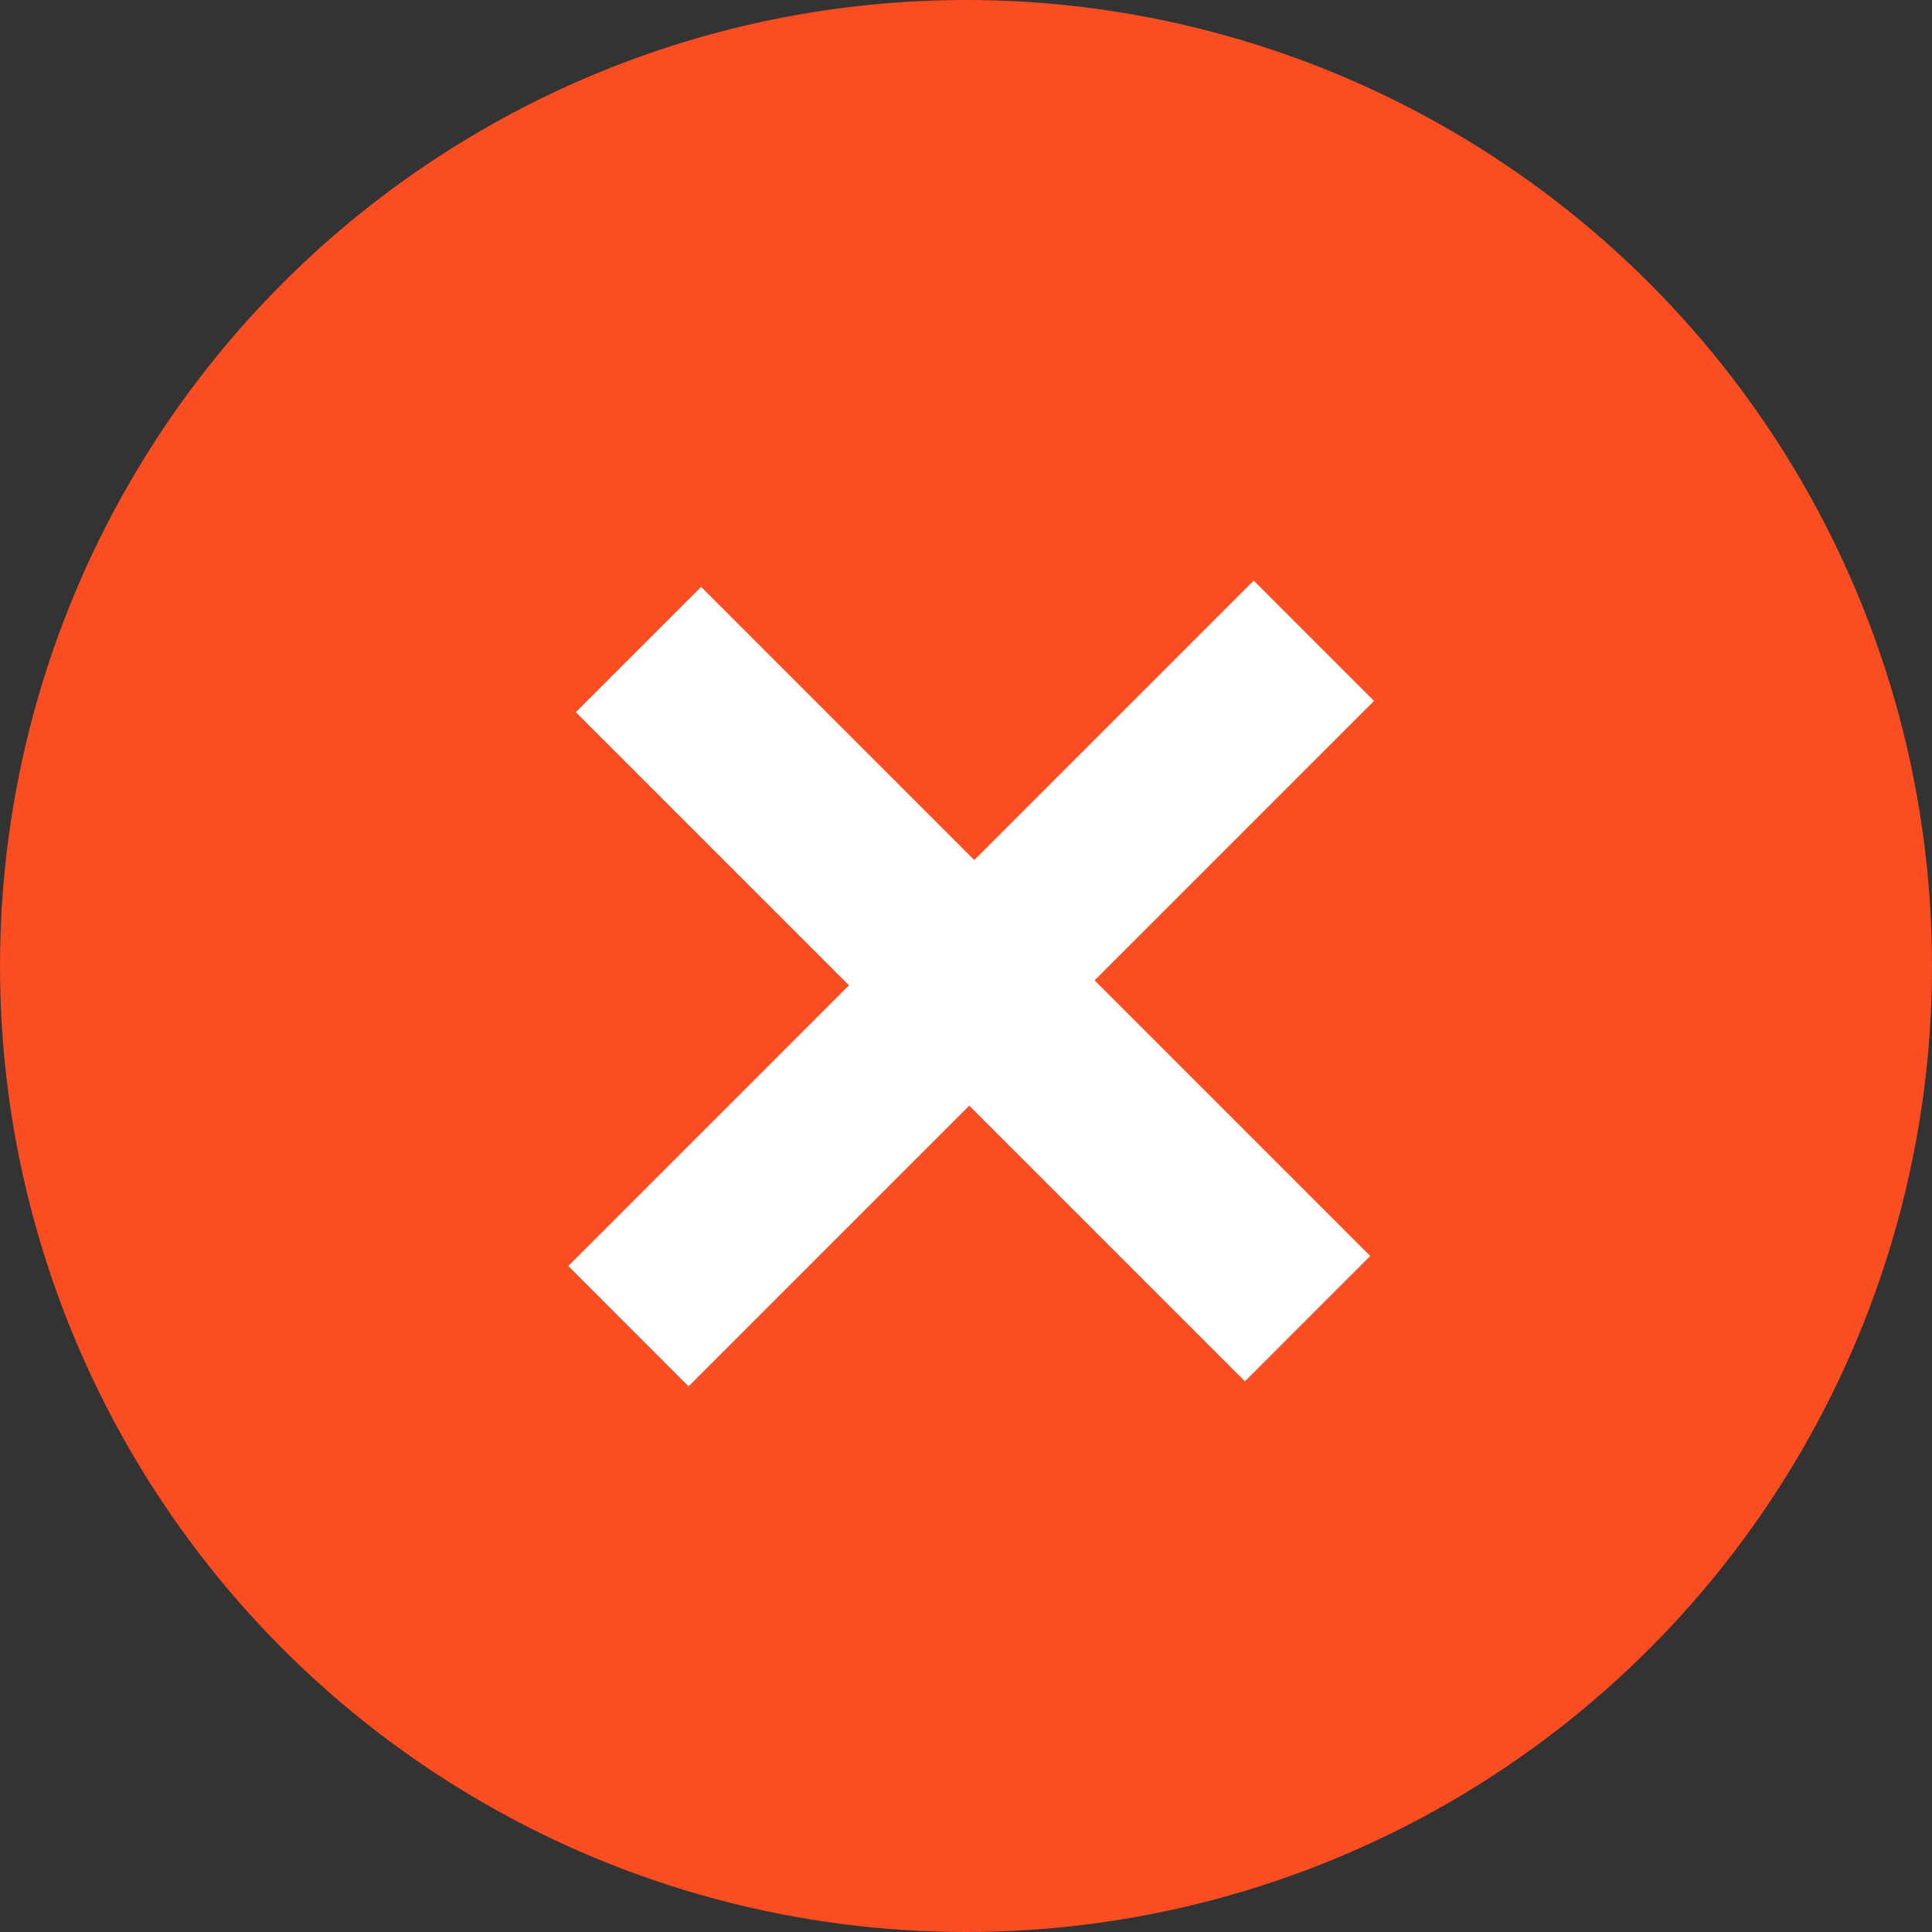 <svg viewBox="0 0 32 32" fill="none" xmlns="http://www.w3.org/2000/svg">
<rect x="0" y="0" width="32" height="32" fill="#333333" stroke="none"/>
<circle cx="16" cy="16" r="16" fill="#FA4D22"/>
<path d="M22.695 20.803L18.13 16.238L22.758 11.61L20.765 9.617L16.137 14.245L11.613 9.721L9.538 11.796L14.062 16.32L9.413 20.969L11.405 22.962L16.054 18.313L20.62 22.879L22.695 20.803Z" fill="white"/>
</svg>
